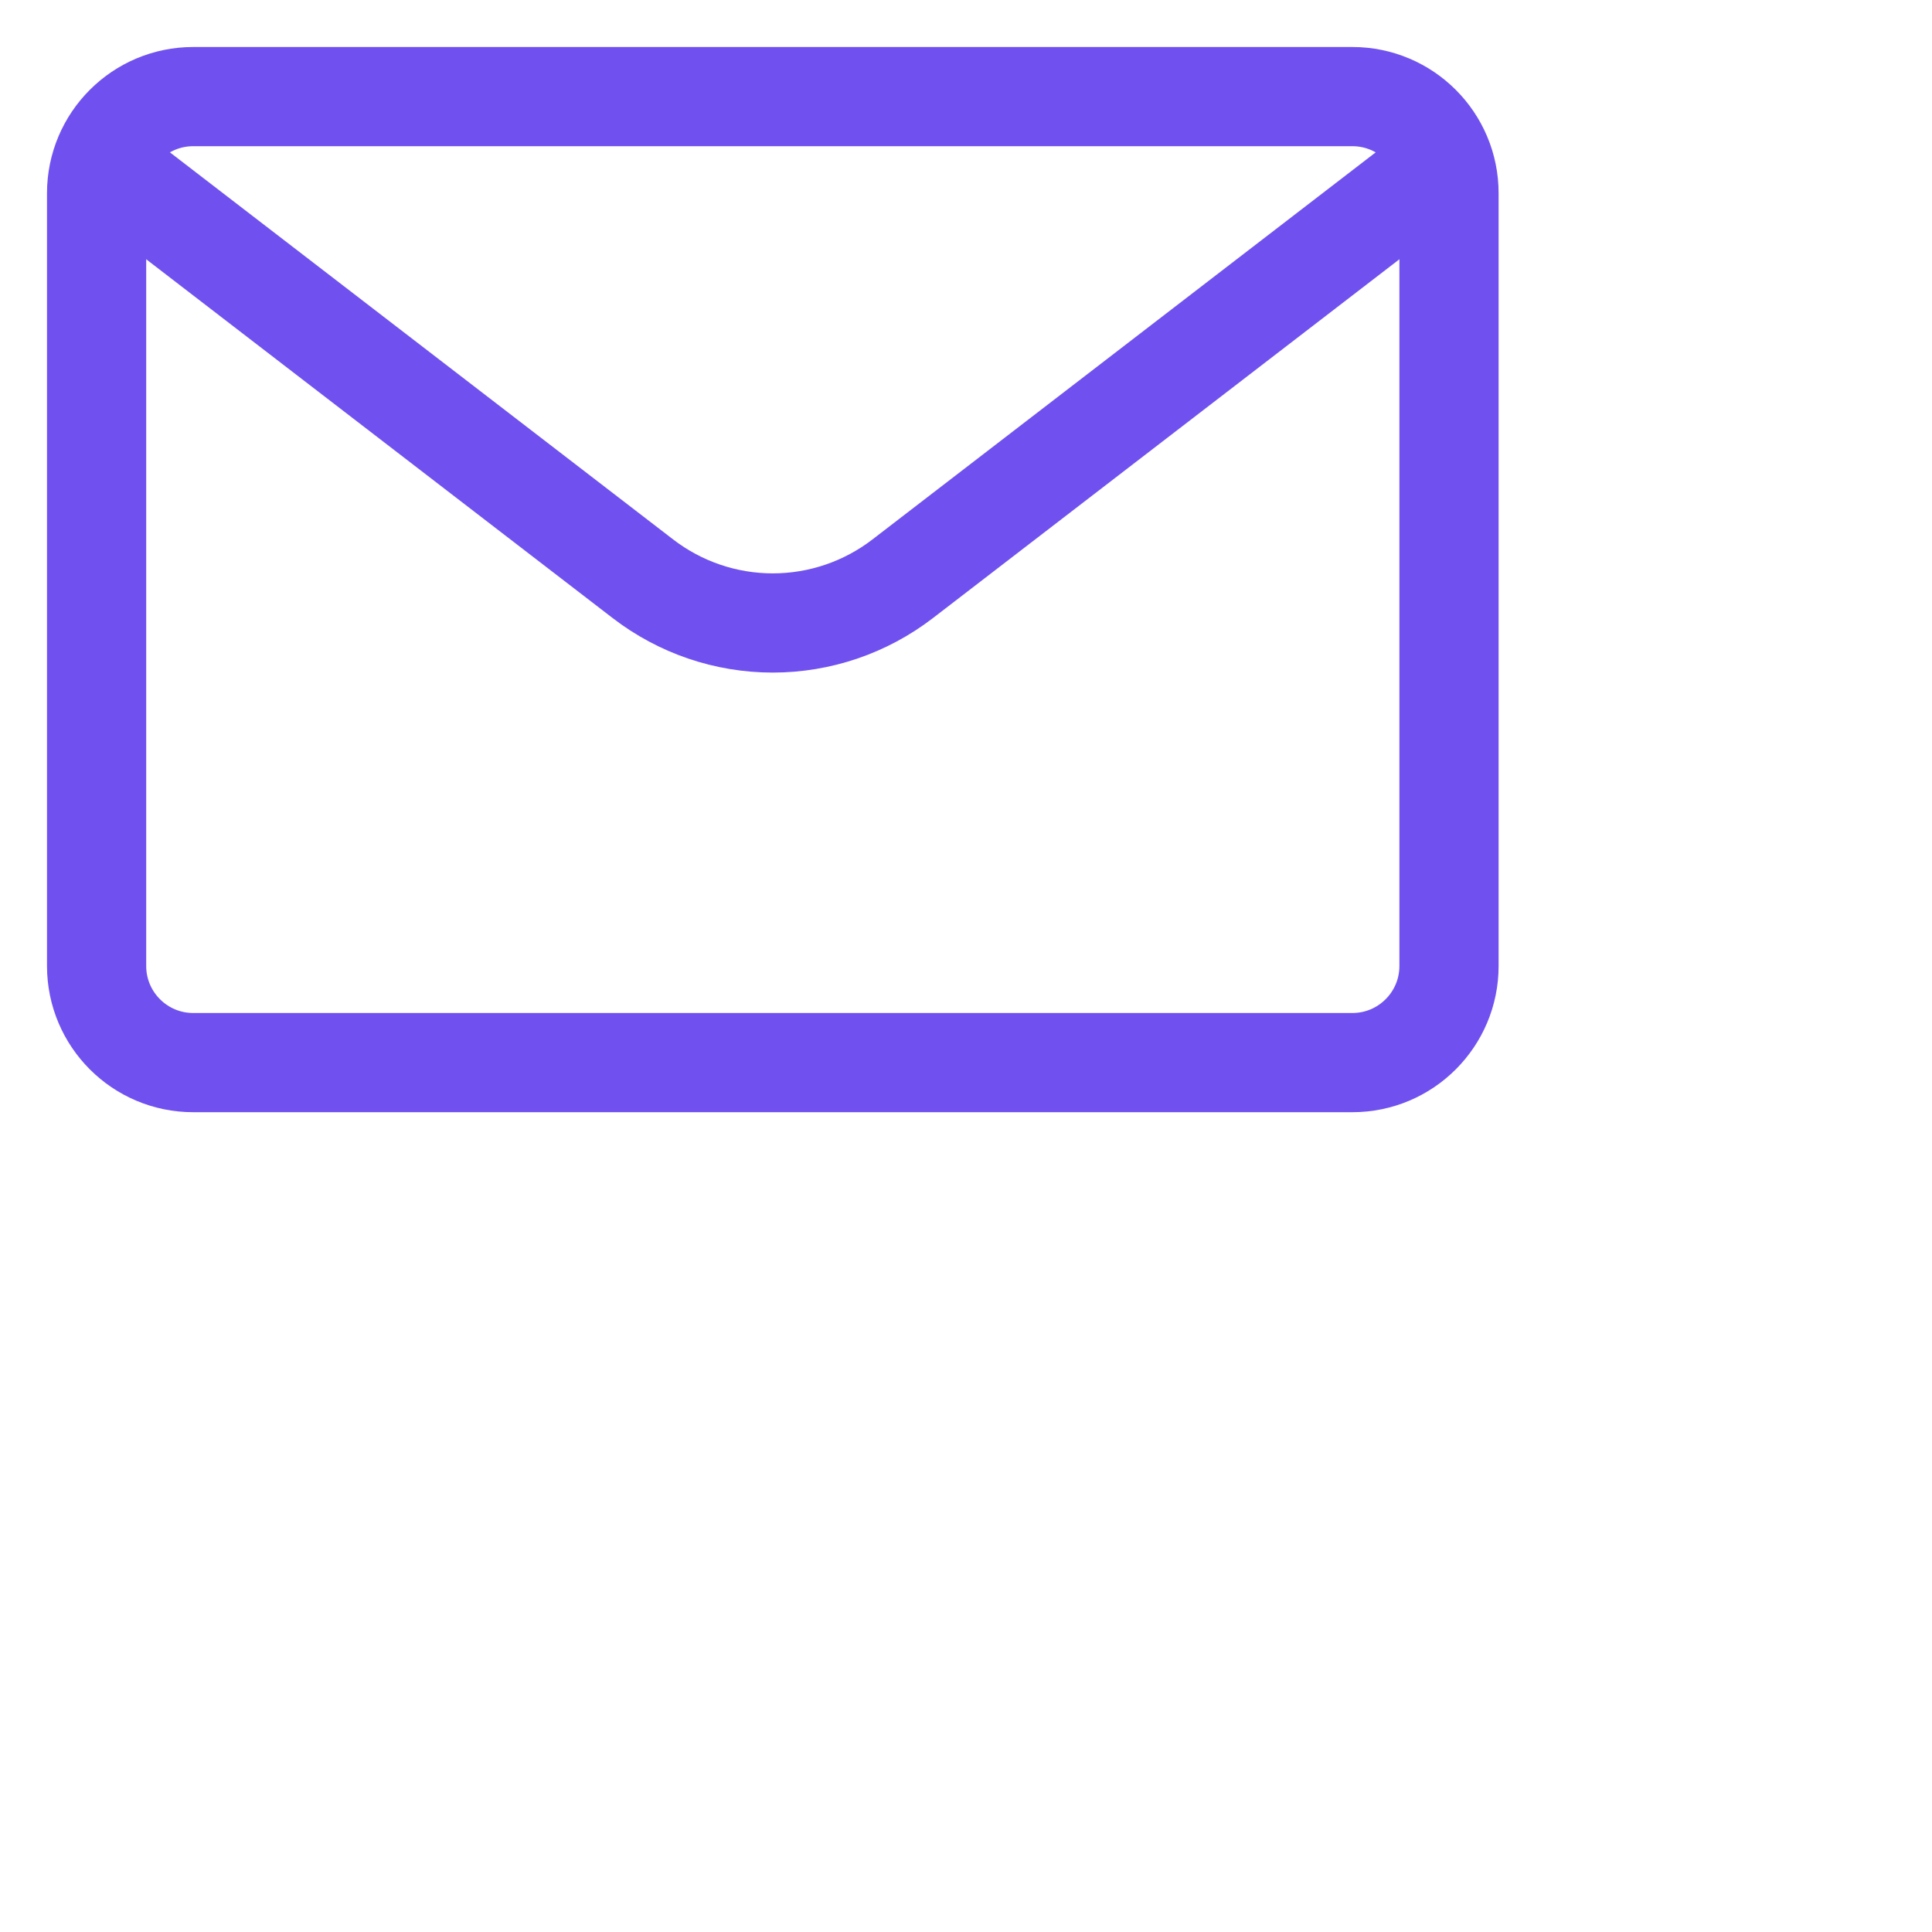<svg width="20" height="20" viewBox="0 0 20 20" fill="none" xmlns="http://www.w3.org/2000/svg">
<path d="M14 1H2C1.448 1 1 1.448 1 2V10C1 10.552 1.448 11 2 11H14C14.552 11 15 10.552 15 10V2C15 1.448 14.552 1 14 1Z" stroke="#7051EF" stroke-width="1.027" stroke-linecap="round" stroke-linejoin="round"/>
<path d="M14.774 1.815L9.345 5.991C8.959 6.288 8.486 6.449 8 6.449C7.513 6.449 7.041 6.288 6.655 5.991L1.226 1.815" stroke="#7051EF" stroke-width="1.027" stroke-linecap="round" stroke-linejoin="round"/>
</svg>
